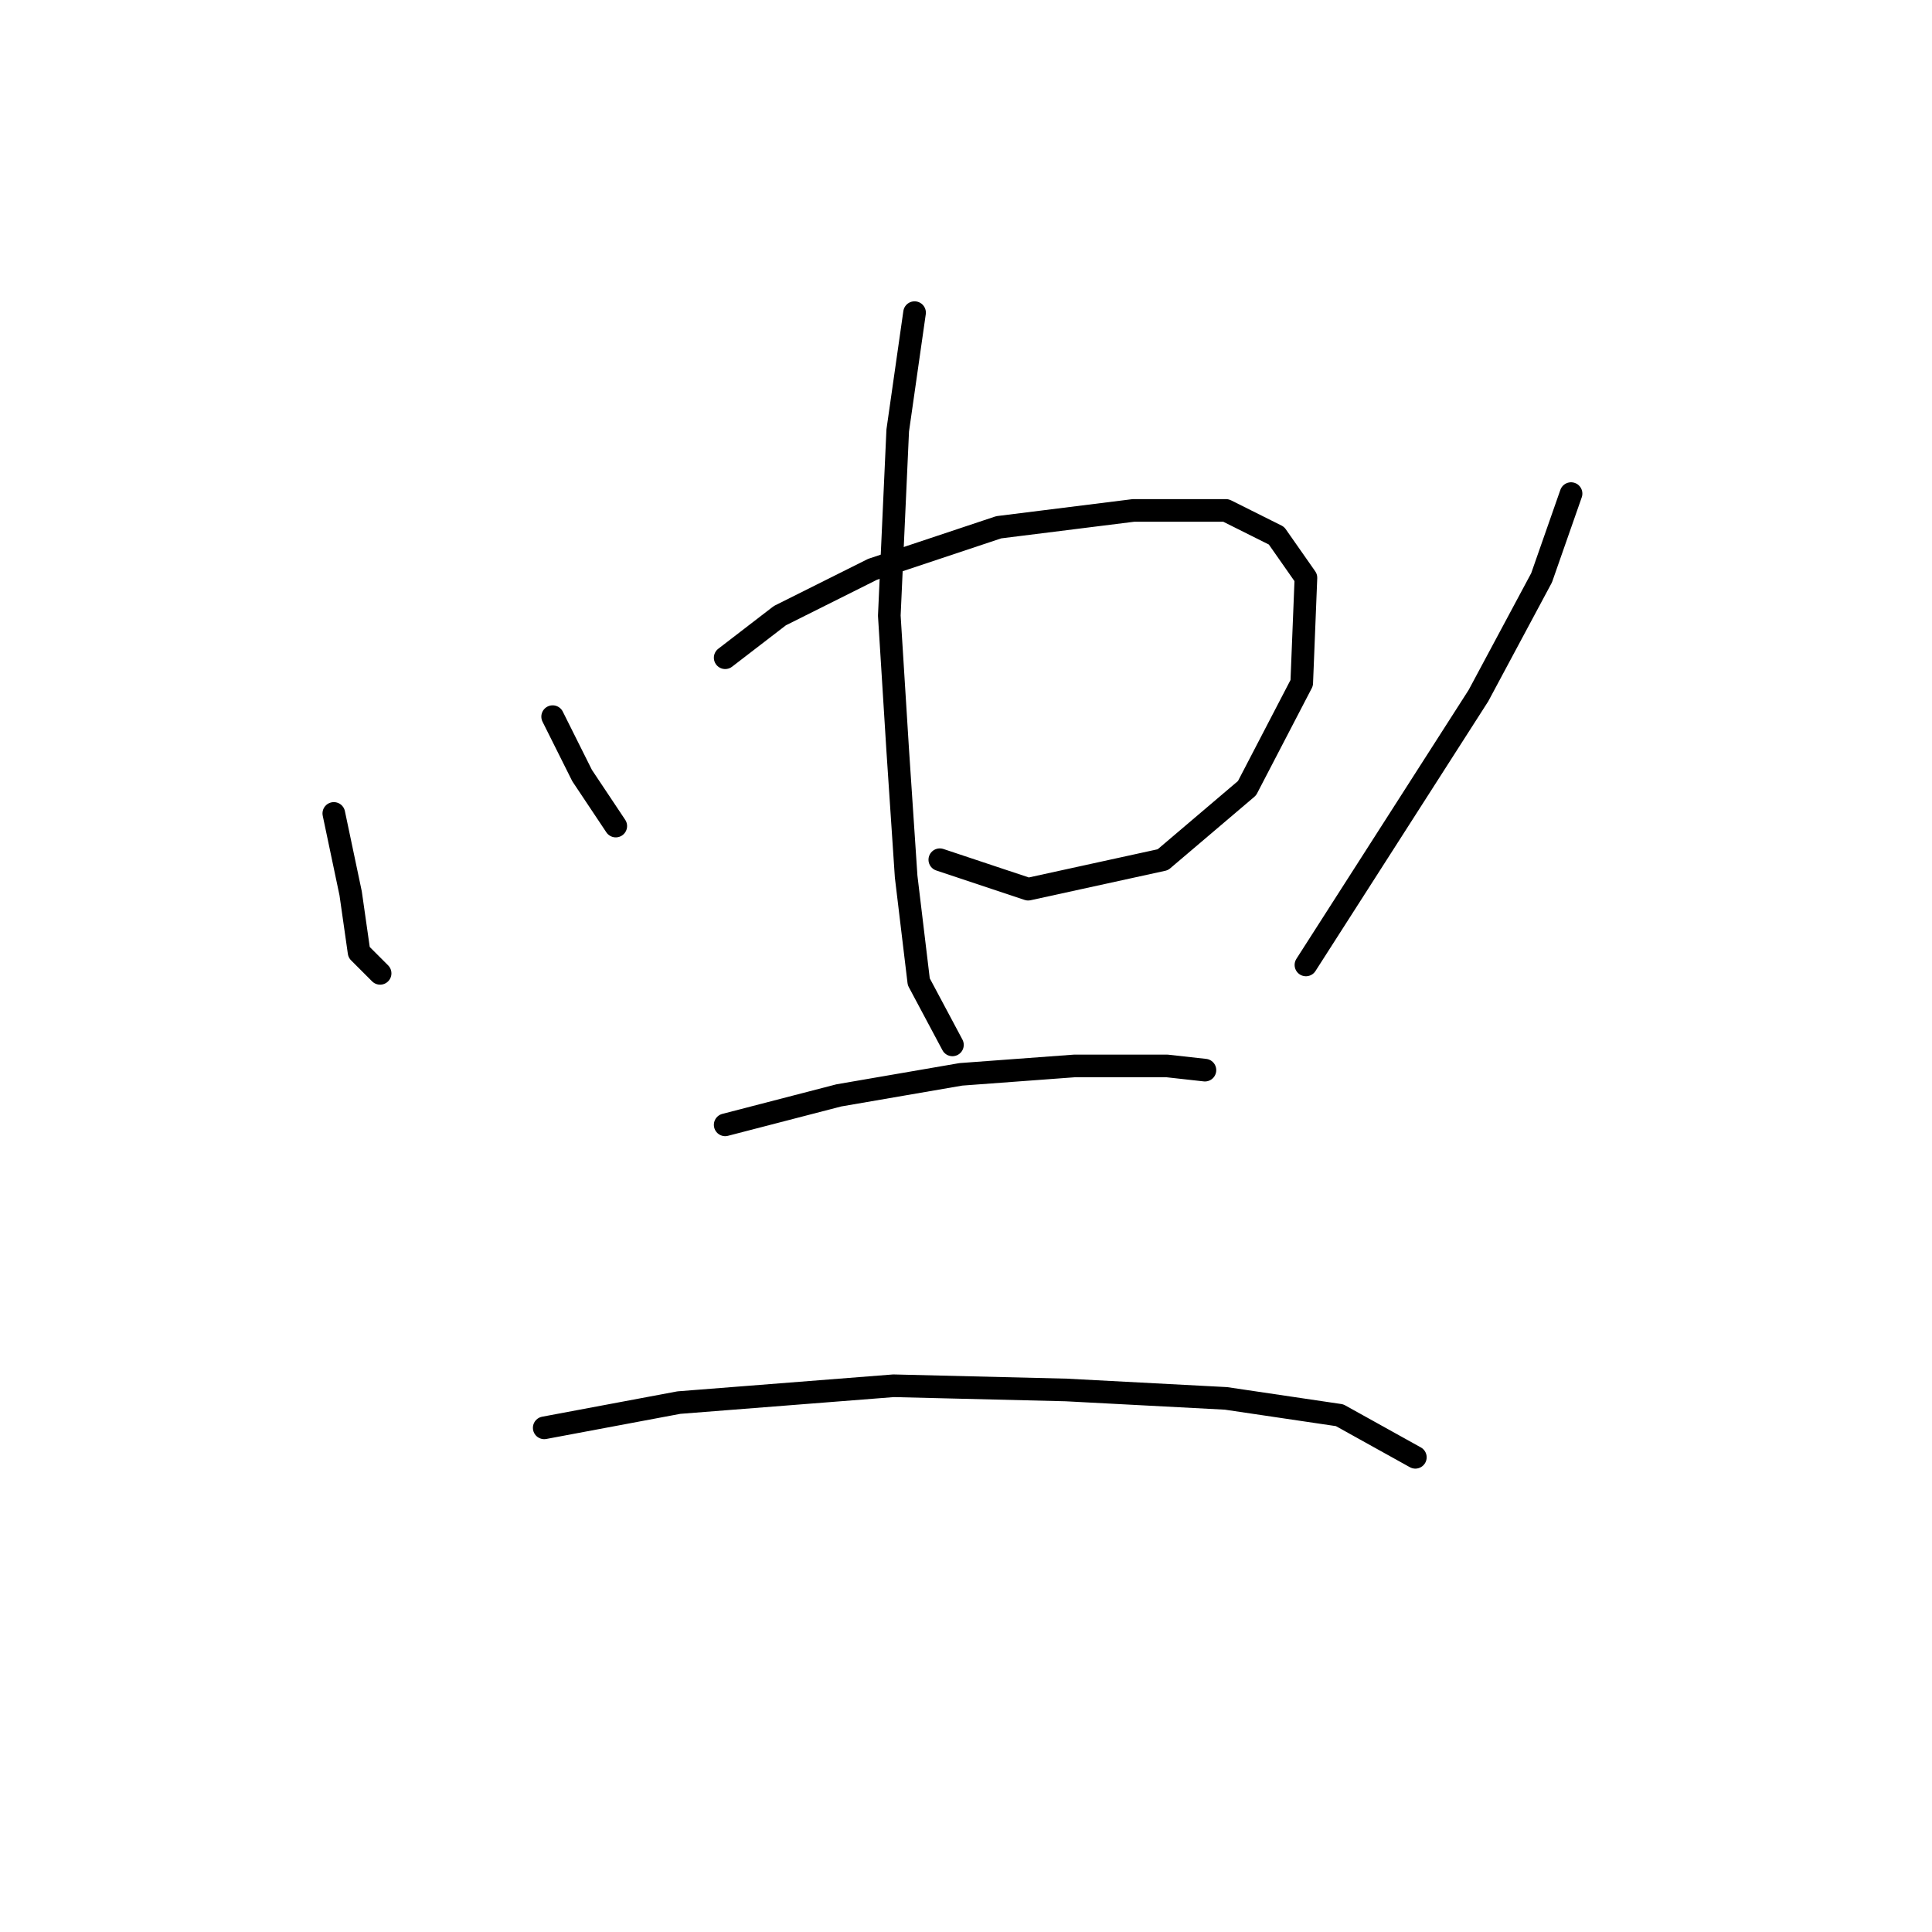 <?xml version="1.0" standalone="no"?>
    <svg width="256" height="256" xmlns="http://www.w3.org/2000/svg" version="1.1">
    <polyline stroke="black" stroke-width="3" stroke-linecap="round" fill="transparent" stroke-linejoin="round" points="44.232 107.784 46.463 118.379 47.578 126.186 50.366 128.974 50.366 128.974 " />
        <polyline stroke="black" stroke-width="3" stroke-linecap="round" fill="transparent" stroke-linejoin="round" points="73.229 94.959 77.132 102.766 81.593 109.457 81.593 109.457 " />
        <polyline stroke="black" stroke-width="3" stroke-linecap="round" fill="transparent" stroke-linejoin="round" points="96.091 87.152 103.34 81.576 115.608 75.442 132.336 69.866 150.18 67.636 162.448 67.636 169.139 70.981 173.043 76.558 172.485 90.498 165.236 104.439 154.083 113.918 136.24 117.821 124.53 113.918 124.53 113.918 " />
        <polyline stroke="black" stroke-width="3" stroke-linecap="round" fill="transparent" stroke-linejoin="round" points="121.184 41.427 118.953 57.041 117.838 81.576 118.953 99.42 120.069 116.149 121.742 130.089 126.202 138.453 126.202 138.453 " />
        <polyline stroke="black" stroke-width="3" stroke-linecap="round" fill="transparent" stroke-linejoin="round" points="208.173 65.405 204.269 76.558 195.905 92.171 173.043 127.859 173.043 127.859 " />
        <polyline stroke="black" stroke-width="3" stroke-linecap="round" fill="transparent" stroke-linejoin="round" points="96.091 149.048 111.147 145.145 127.318 142.357 142.373 141.242 154.641 141.242 159.66 141.799 159.66 141.799 " />
        <polyline stroke="black" stroke-width="3" stroke-linecap="round" fill="transparent" stroke-linejoin="round" points="72.113 189.197 89.957 185.851 118.396 183.621 141.258 184.178 162.448 185.294 177.504 187.524 187.541 193.1 187.541 193.1 " />
        </svg>